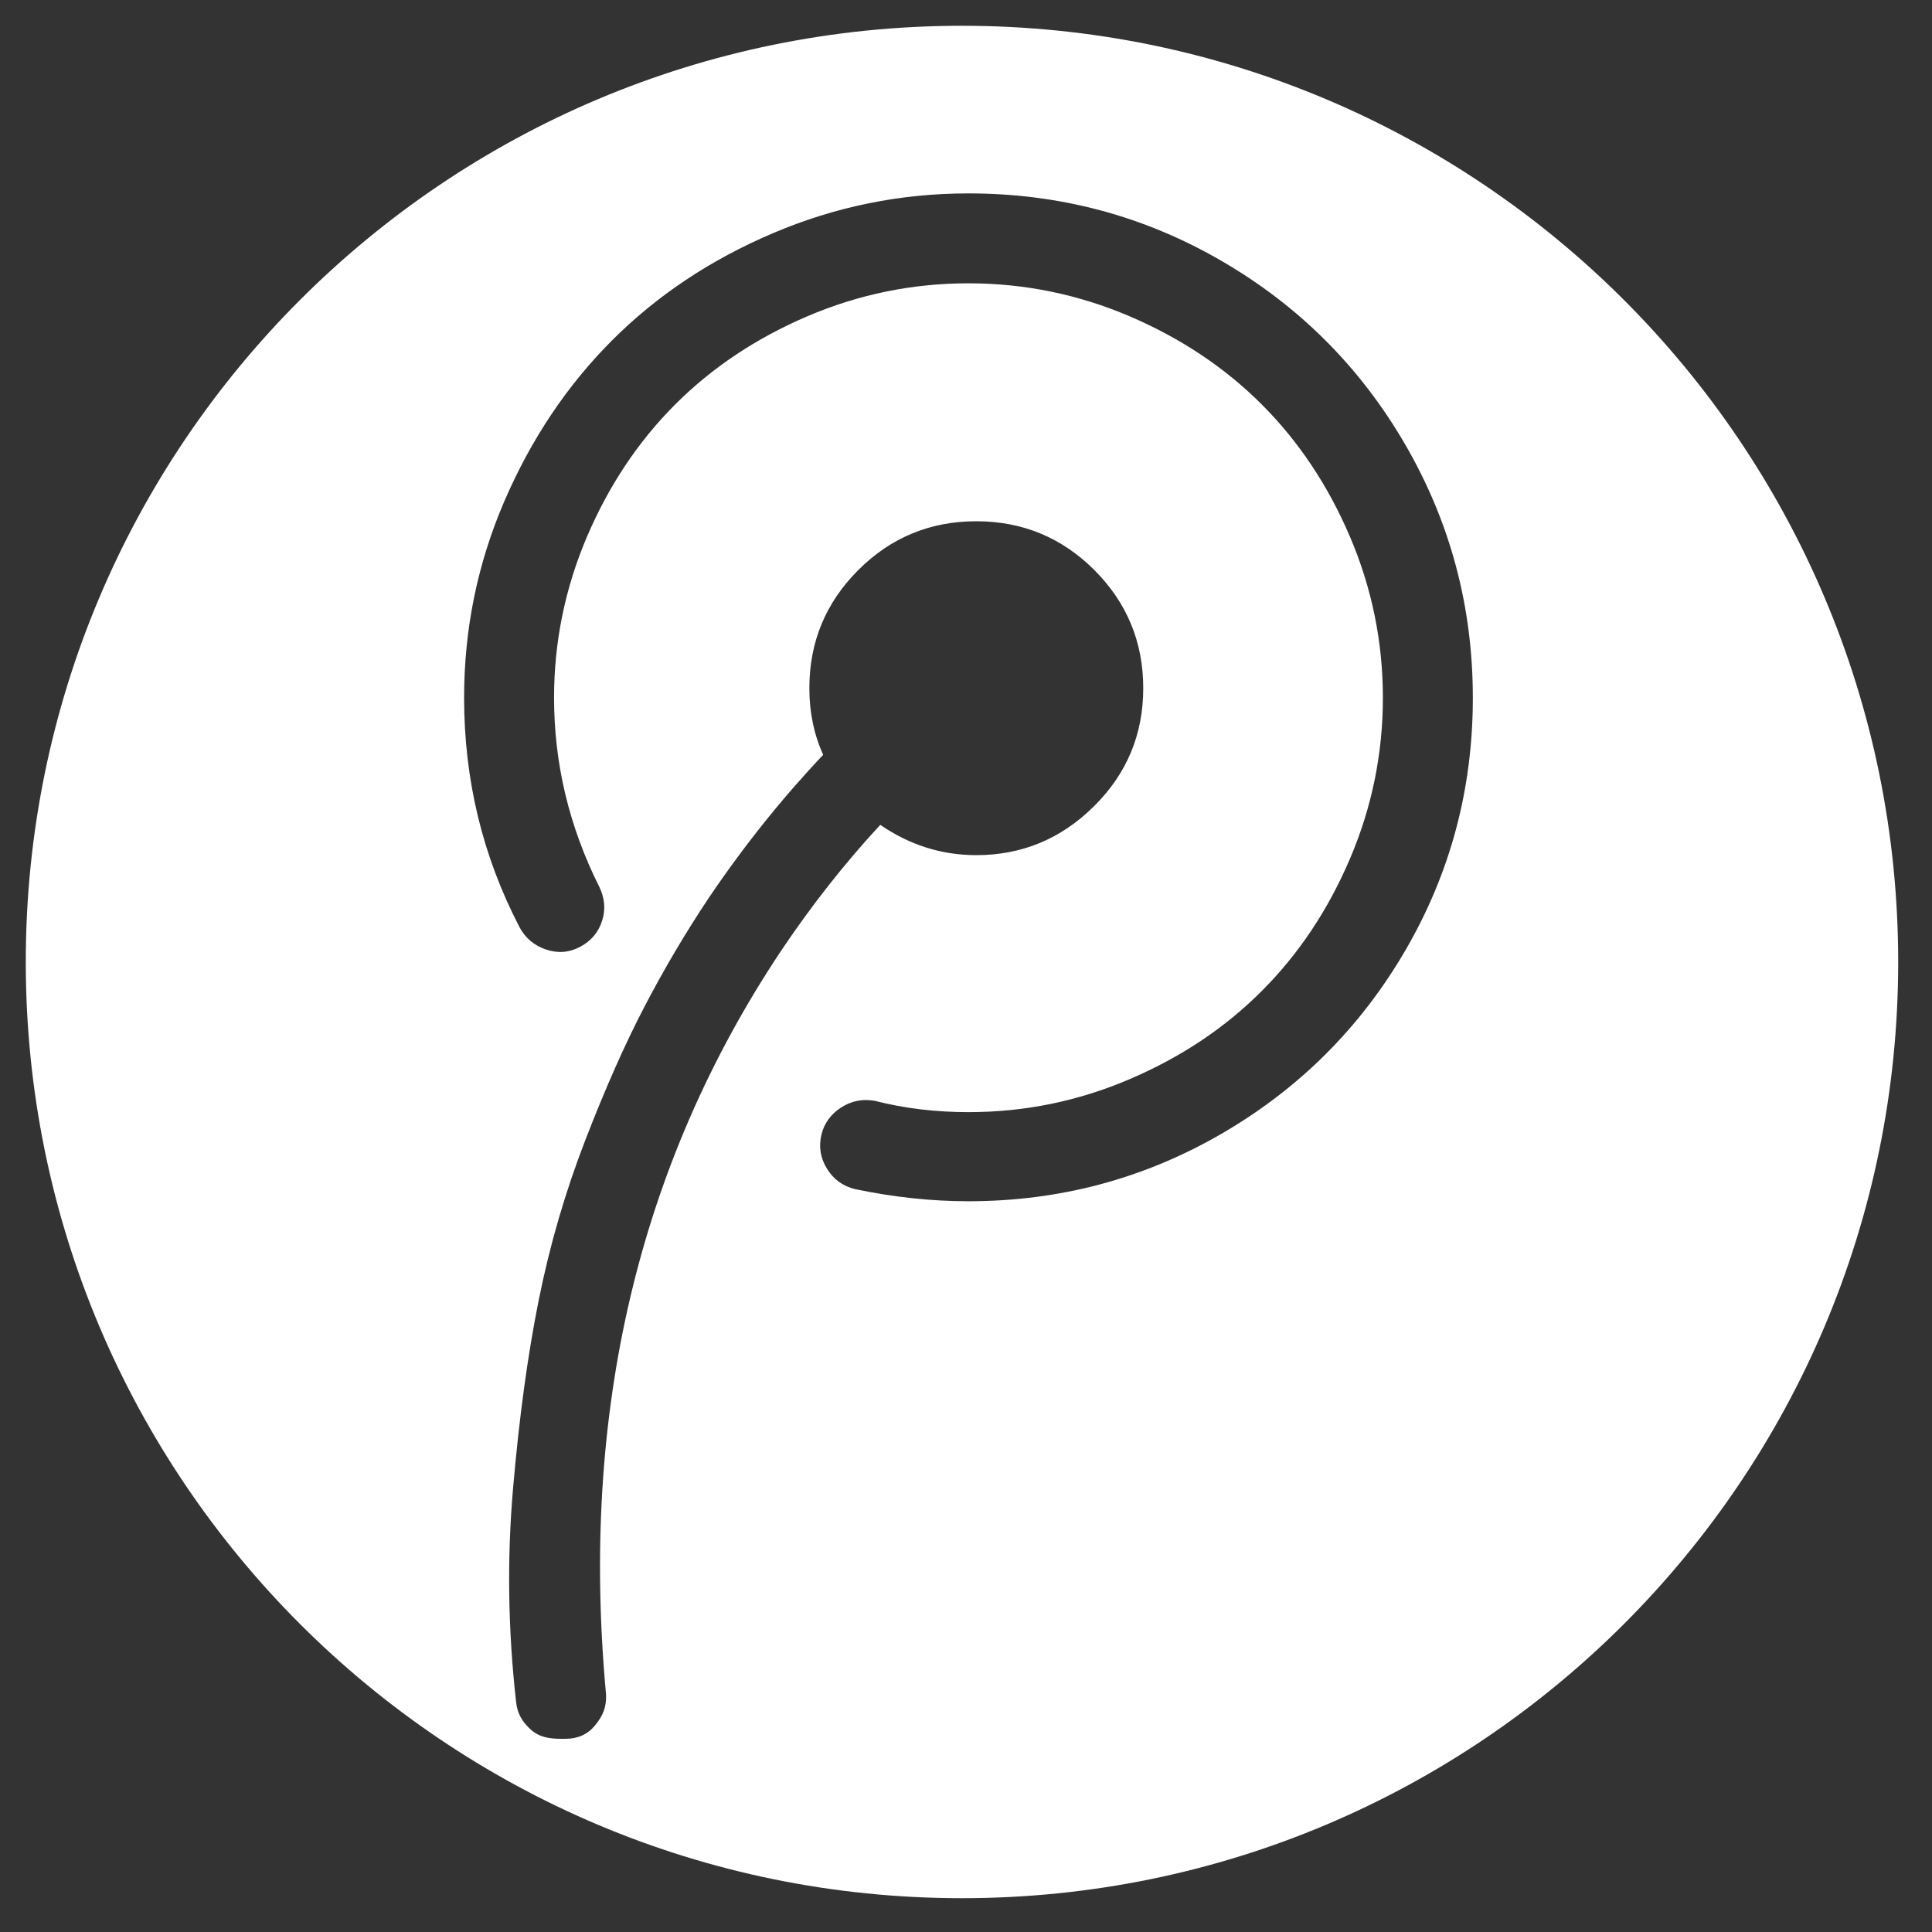 <?xml version="1.0" encoding="utf-8"?>
<!-- Generator: Adobe Illustrator 17.0.0, SVG Export Plug-In . SVG Version: 6.00 Build 0)  -->
<!DOCTYPE svg PUBLIC "-//W3C//DTD SVG 1.1//EN" "http://www.w3.org/Graphics/SVG/1.1/DTD/svg11.dtd">
<svg version="1.1" id="Layer_1" xmlns="http://www.w3.org/2000/svg" xmlns:xlink="http://www.w3.org/1999/xlink" x="0px" y="0px"
	 width="50px" height="50px" viewBox="0 0 50 50" enable-background="new 0 0 50 50" xml:space="preserve">
<rect x="0" y="0" width="50" height="50" fill="#333333" stroke="none"/>
<path fill="#FFFFFF" d="M24.896,0.667c-13.381,0-24.229,10.848-24.229,24.229s10.848,24.229,24.229,24.229
	s24.229-10.848,24.229-24.229S38.277,0.667,24.896,0.667z M15.684,43.849c0.015,0.328-0.078,0.553-0.281,0.799
	C15.203,44.895,14.945,45,14.631,45H14.52c-0.299,0-0.56-0.039-0.784-0.239c-0.224-0.202-0.351-0.421-0.38-0.72
	c-0.211-1.881-0.235-3.711-0.078-5.525c0.157-1.814,0.375-3.425,0.66-4.85s0.687-2.809,1.21-4.161
	c0.522-1.35,1.037-2.509,1.544-3.478c0.508-0.971,1.059-1.903,1.657-2.799c0.909-1.344,1.895-2.574,2.955-3.694
	c-0.238-0.521-0.358-1.097-0.358-1.724c0-1.193,0.421-2.212,1.265-3.056c0.842-0.842,1.861-1.264,3.056-1.264
	c1.193,0,2.212,0.421,3.056,1.264c0.842,0.844,1.264,1.863,1.264,3.056c0,1.195-0.425,2.214-1.275,3.056
	c-0.851,0.844-1.866,1.265-3.045,1.265c-0.896,0-1.724-0.261-2.486-0.784c-0.926,1.001-1.783,2.09-2.574,3.27
	C16.52,30.155,15.012,36.566,15.684,43.849z M36.371,24.595c-1.164,2-2.751,3.582-4.757,4.746c-2.008,1.164-4.191,1.747-6.55,1.747
	c-0.955,0-1.933-0.104-2.932-0.313c-0.313-0.075-0.557-0.25-0.728-0.526c-0.171-0.276-0.22-0.571-0.145-0.885
	c0.073-0.299,0.247-0.534,0.514-0.705c0.269-0.171,0.56-0.227,0.873-0.168c0.761,0.194,1.567,0.291,2.418,0.291
	c1.448,0,2.836-0.282,4.165-0.851c1.329-0.566,2.47-1.327,3.425-2.284c0.955-0.955,1.717-2.096,2.284-3.425
	c0.566-1.327,0.851-2.716,0.851-4.165c0-1.446-0.284-2.836-0.851-4.165c-0.566-1.327-1.329-2.47-2.284-3.425
	c-0.955-0.955-2.096-1.716-3.425-2.284c-1.329-0.566-2.717-0.851-4.165-0.851c-1.448,0-2.836,0.284-4.165,0.851
	c-1.329,0.568-2.47,1.329-3.425,2.284c-0.955,0.955-1.717,2.098-2.284,3.425c-0.566,1.329-0.851,2.718-0.851,4.165
	c0,1.703,0.389,3.329,1.164,4.881c0.149,0.299,0.175,0.597,0.078,0.896c-0.096,0.299-0.287,0.522-0.571,0.671
	c-0.282,0.15-0.578,0.171-0.883,0.067c-0.307-0.105-0.534-0.299-0.684-0.581c-0.955-1.837-1.432-3.814-1.432-5.934
	c0-1.776,0.346-3.469,1.04-5.082c0.695-1.611,1.624-3,2.788-4.165c1.164-1.164,2.552-2.09,4.165-2.775
	c1.611-0.687,3.298-1.03,5.059-1.03c2.359,0,4.542,0.581,6.55,1.747c2.006,1.164,3.593,2.749,4.757,4.757
	c1.164,2.008,1.747,4.191,1.747,6.548C38.118,20.416,37.535,22.595,36.371,24.595z"/>
</svg>
